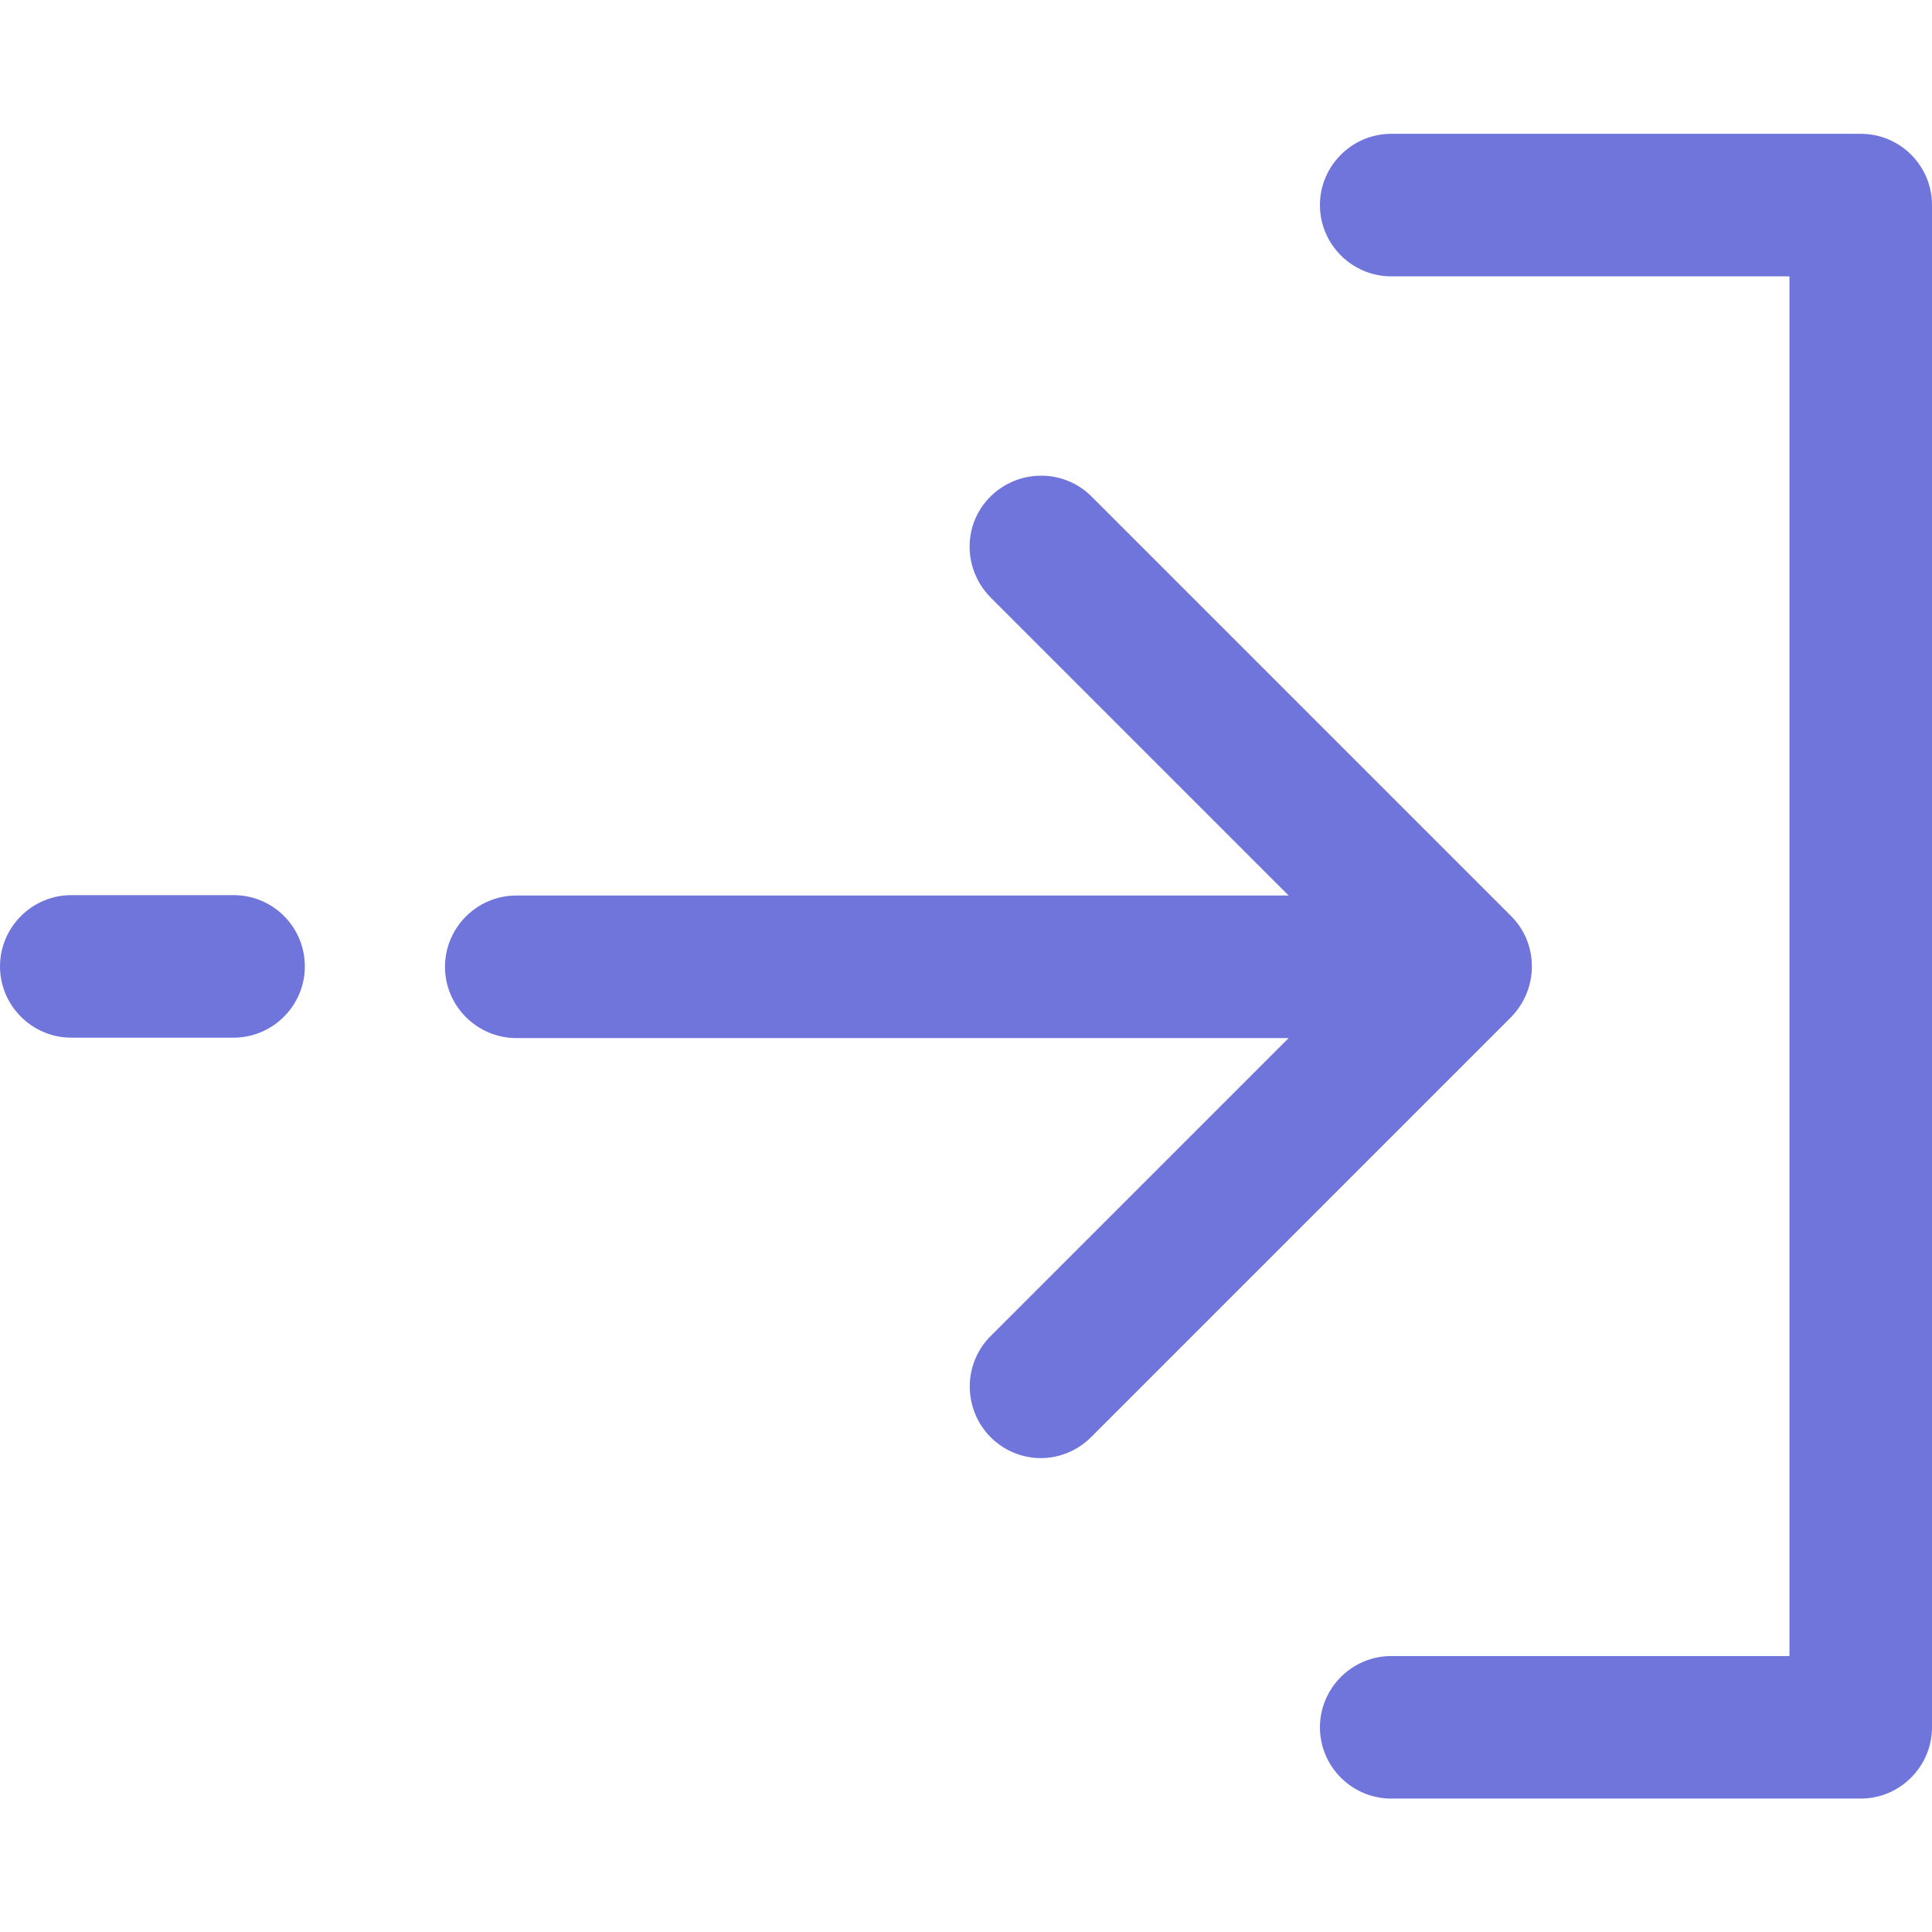 <?xml version="1.0" encoding="utf-8"?>
<!-- Generator: Adobe Illustrator 22.1.0, SVG Export Plug-In . SVG Version: 6.00 Build 0)  -->
<svg version="1.1" id="Layer_1" xmlns="http://www.w3.org/2000/svg" xmlns:xlink="http://www.w3.org/1999/xlink" x="0px" y="0px"
	 viewBox="0 0 488 488" style="enable-background:new 0 0 488 488;" xml:space="preserve">
<style type="text/css">
	.st0{fill:#6F75DB;}
</style>
<g>
	<g>
		<path class="st0" d="M59,226.1H18c-9.9,0-18,8.1-18,18s8.1,18,18,18h41c9.9,0,18-8.1,18-18S69,226.1,59,226.1z"/>
	</g>
</g>
<g>
	<g>
		<path class="st0" d="M381.7,231.4l-106-106c-7-7-18.4-7-25.5,0s-7,18.4,0,25.5l75.3,75.3H130.4c-9.9,0-18,8.1-18,18s8.1,18,18,18
			h195.1l-75.3,75.3c-7,7-7,18.4,0,25.5c3.5,3.5,8.1,5.3,12.7,5.3s9.2-1.8,12.7-5.3l106-106C388.7,249.8,388.7,238.4,381.7,231.4z"
			/>
	</g>
</g>
<g>
	<g>
		<path class="st0" d="M470,33.8H351.4c-9.9,0-18,8.1-18,18s8.1,18,18,18H452v348.5H351.4c-9.9,0-18,8.1-18,18s8.1,18,18,18H470
			c9.9,0,18-8.1,18-18V51.8C488,41.8,479.9,33.8,470,33.8z"/>
	</g>
</g>
</svg>

